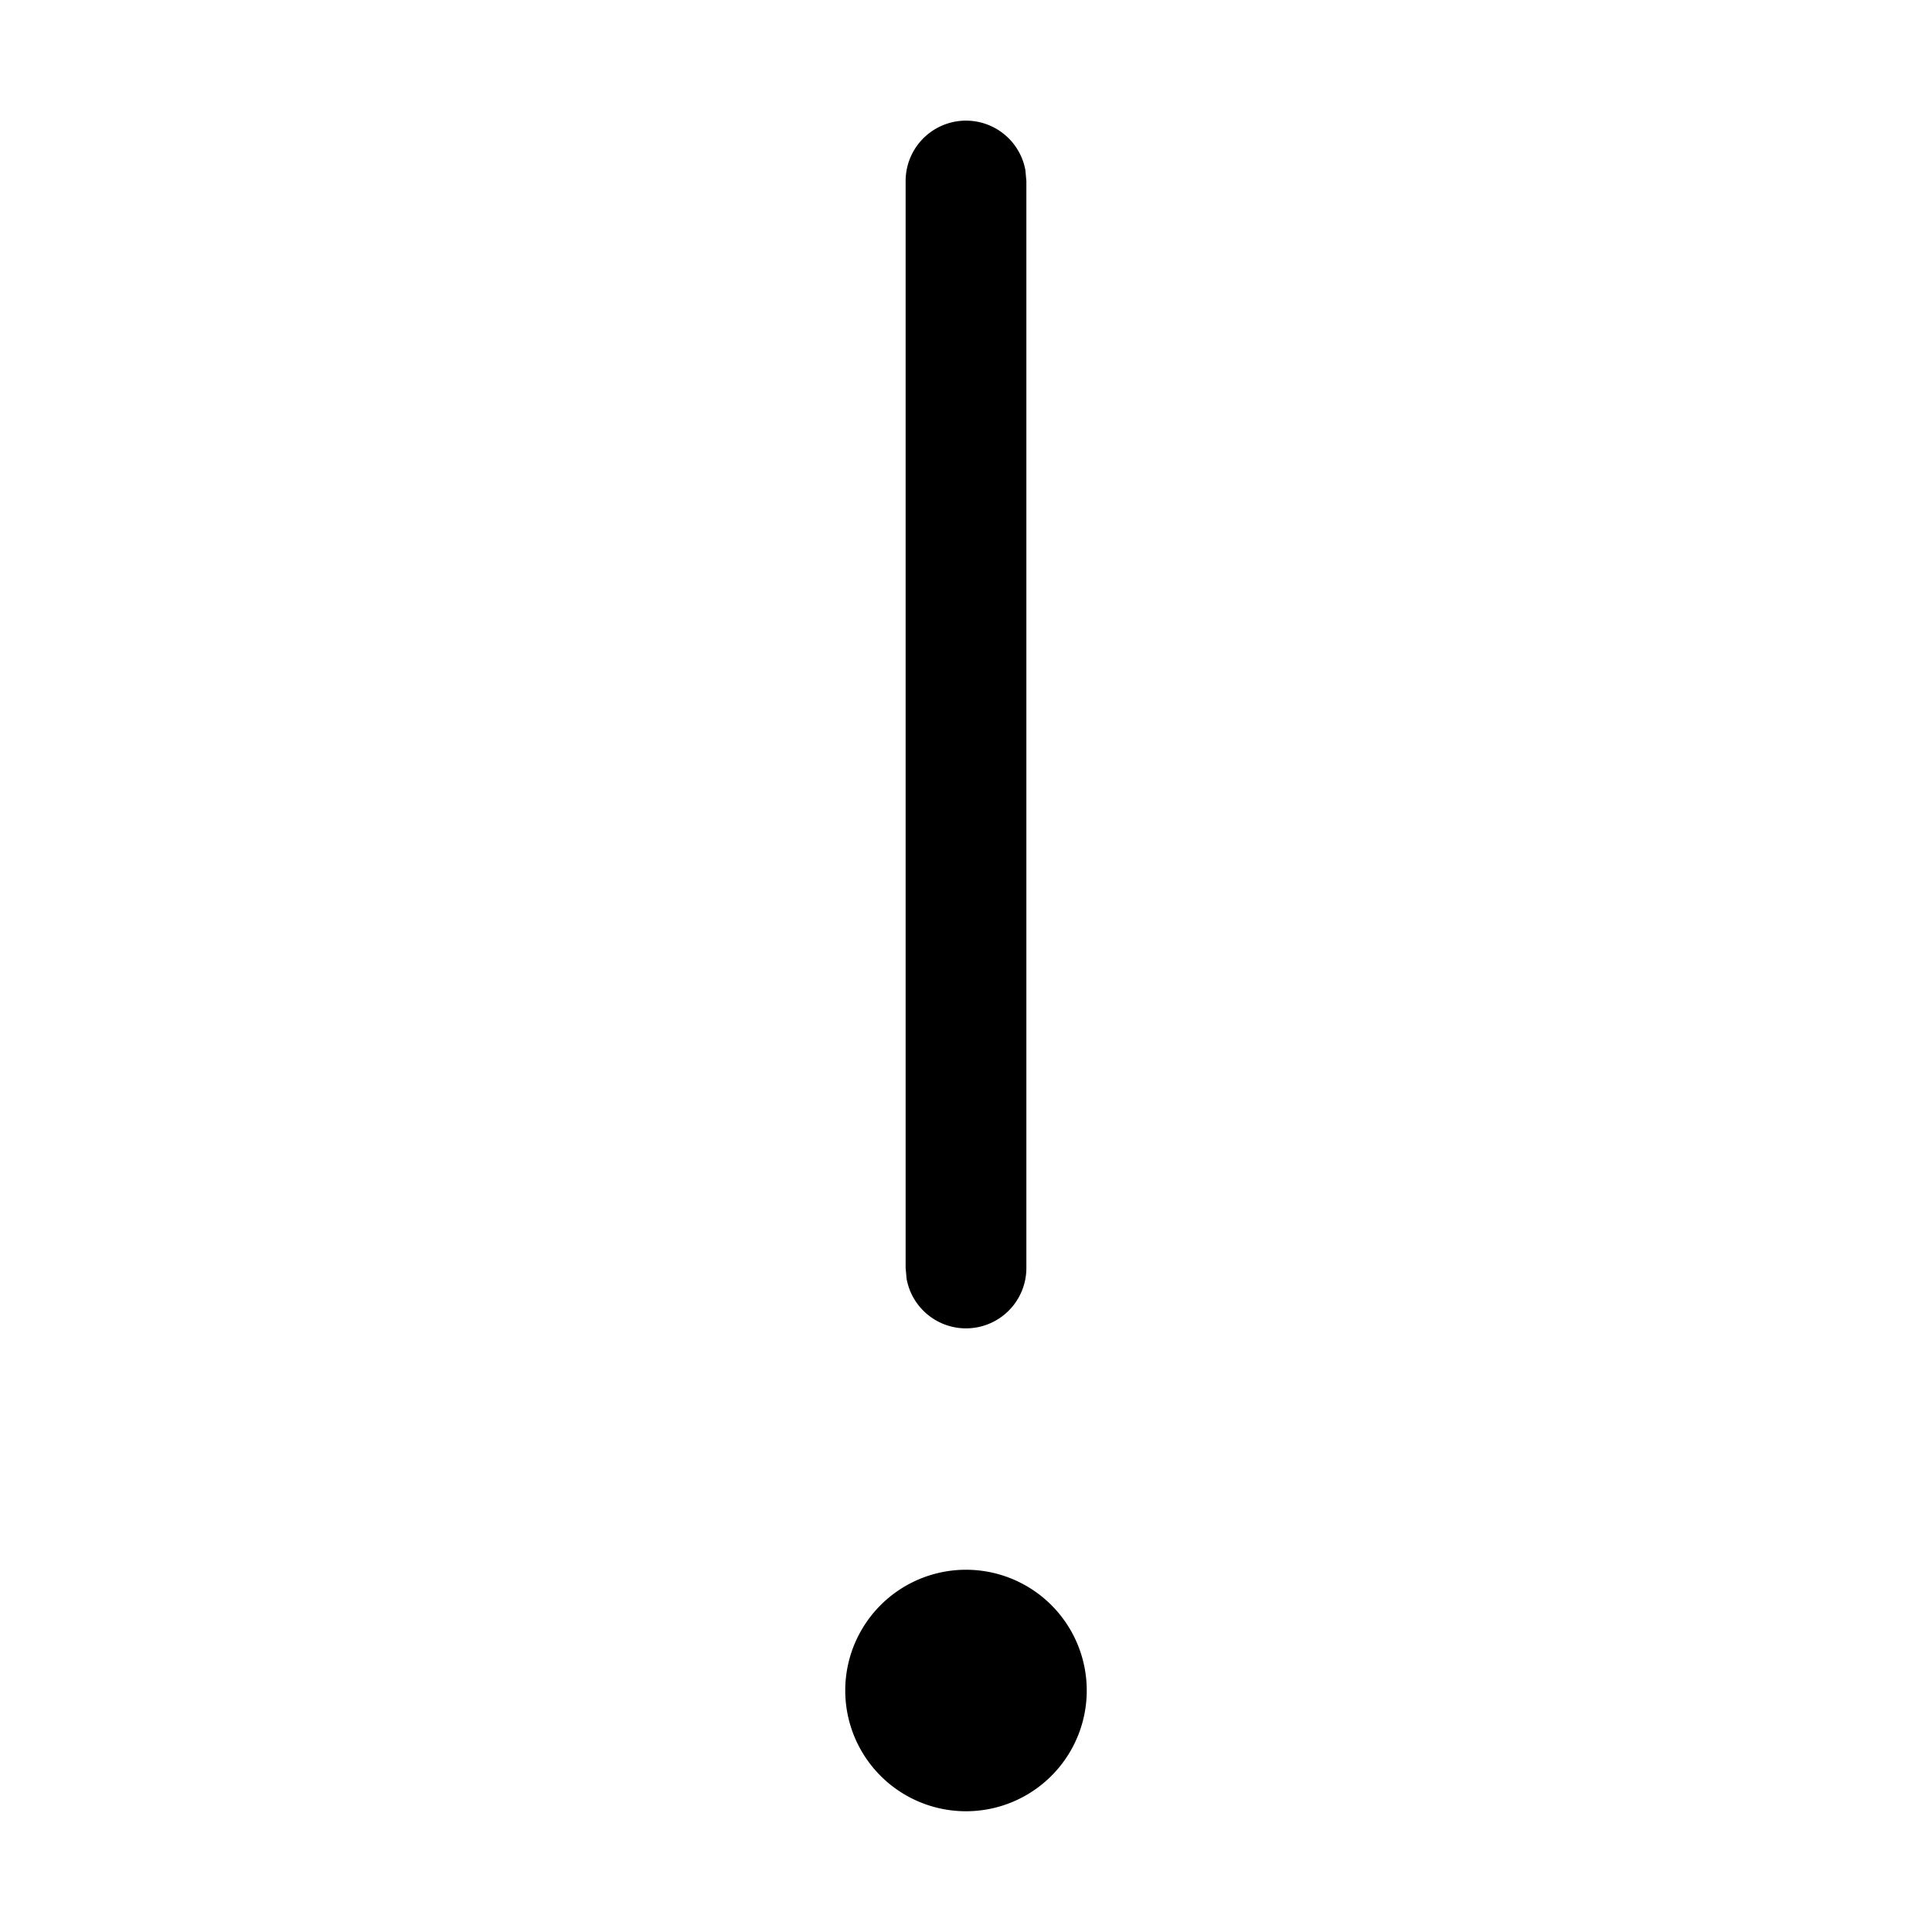 <svg width="16" height="16" viewBox="0 0 16 16" xmlns="http://www.w3.org/2000/svg" class="icon icon-exclamation" aria-hidden="true" focusable="false" fill="currentColor"><path fill-rule="evenodd" clip-rule="evenodd" d="M8.492 1.41a.5.5 0 0 0-.992.09v9l.008.09a.5.5 0 0 0 .992-.09v-9l-.008-.09ZM8 15a1 1 0 1 0 0-2 1 1 0 0 0 0 2Z"/></svg>